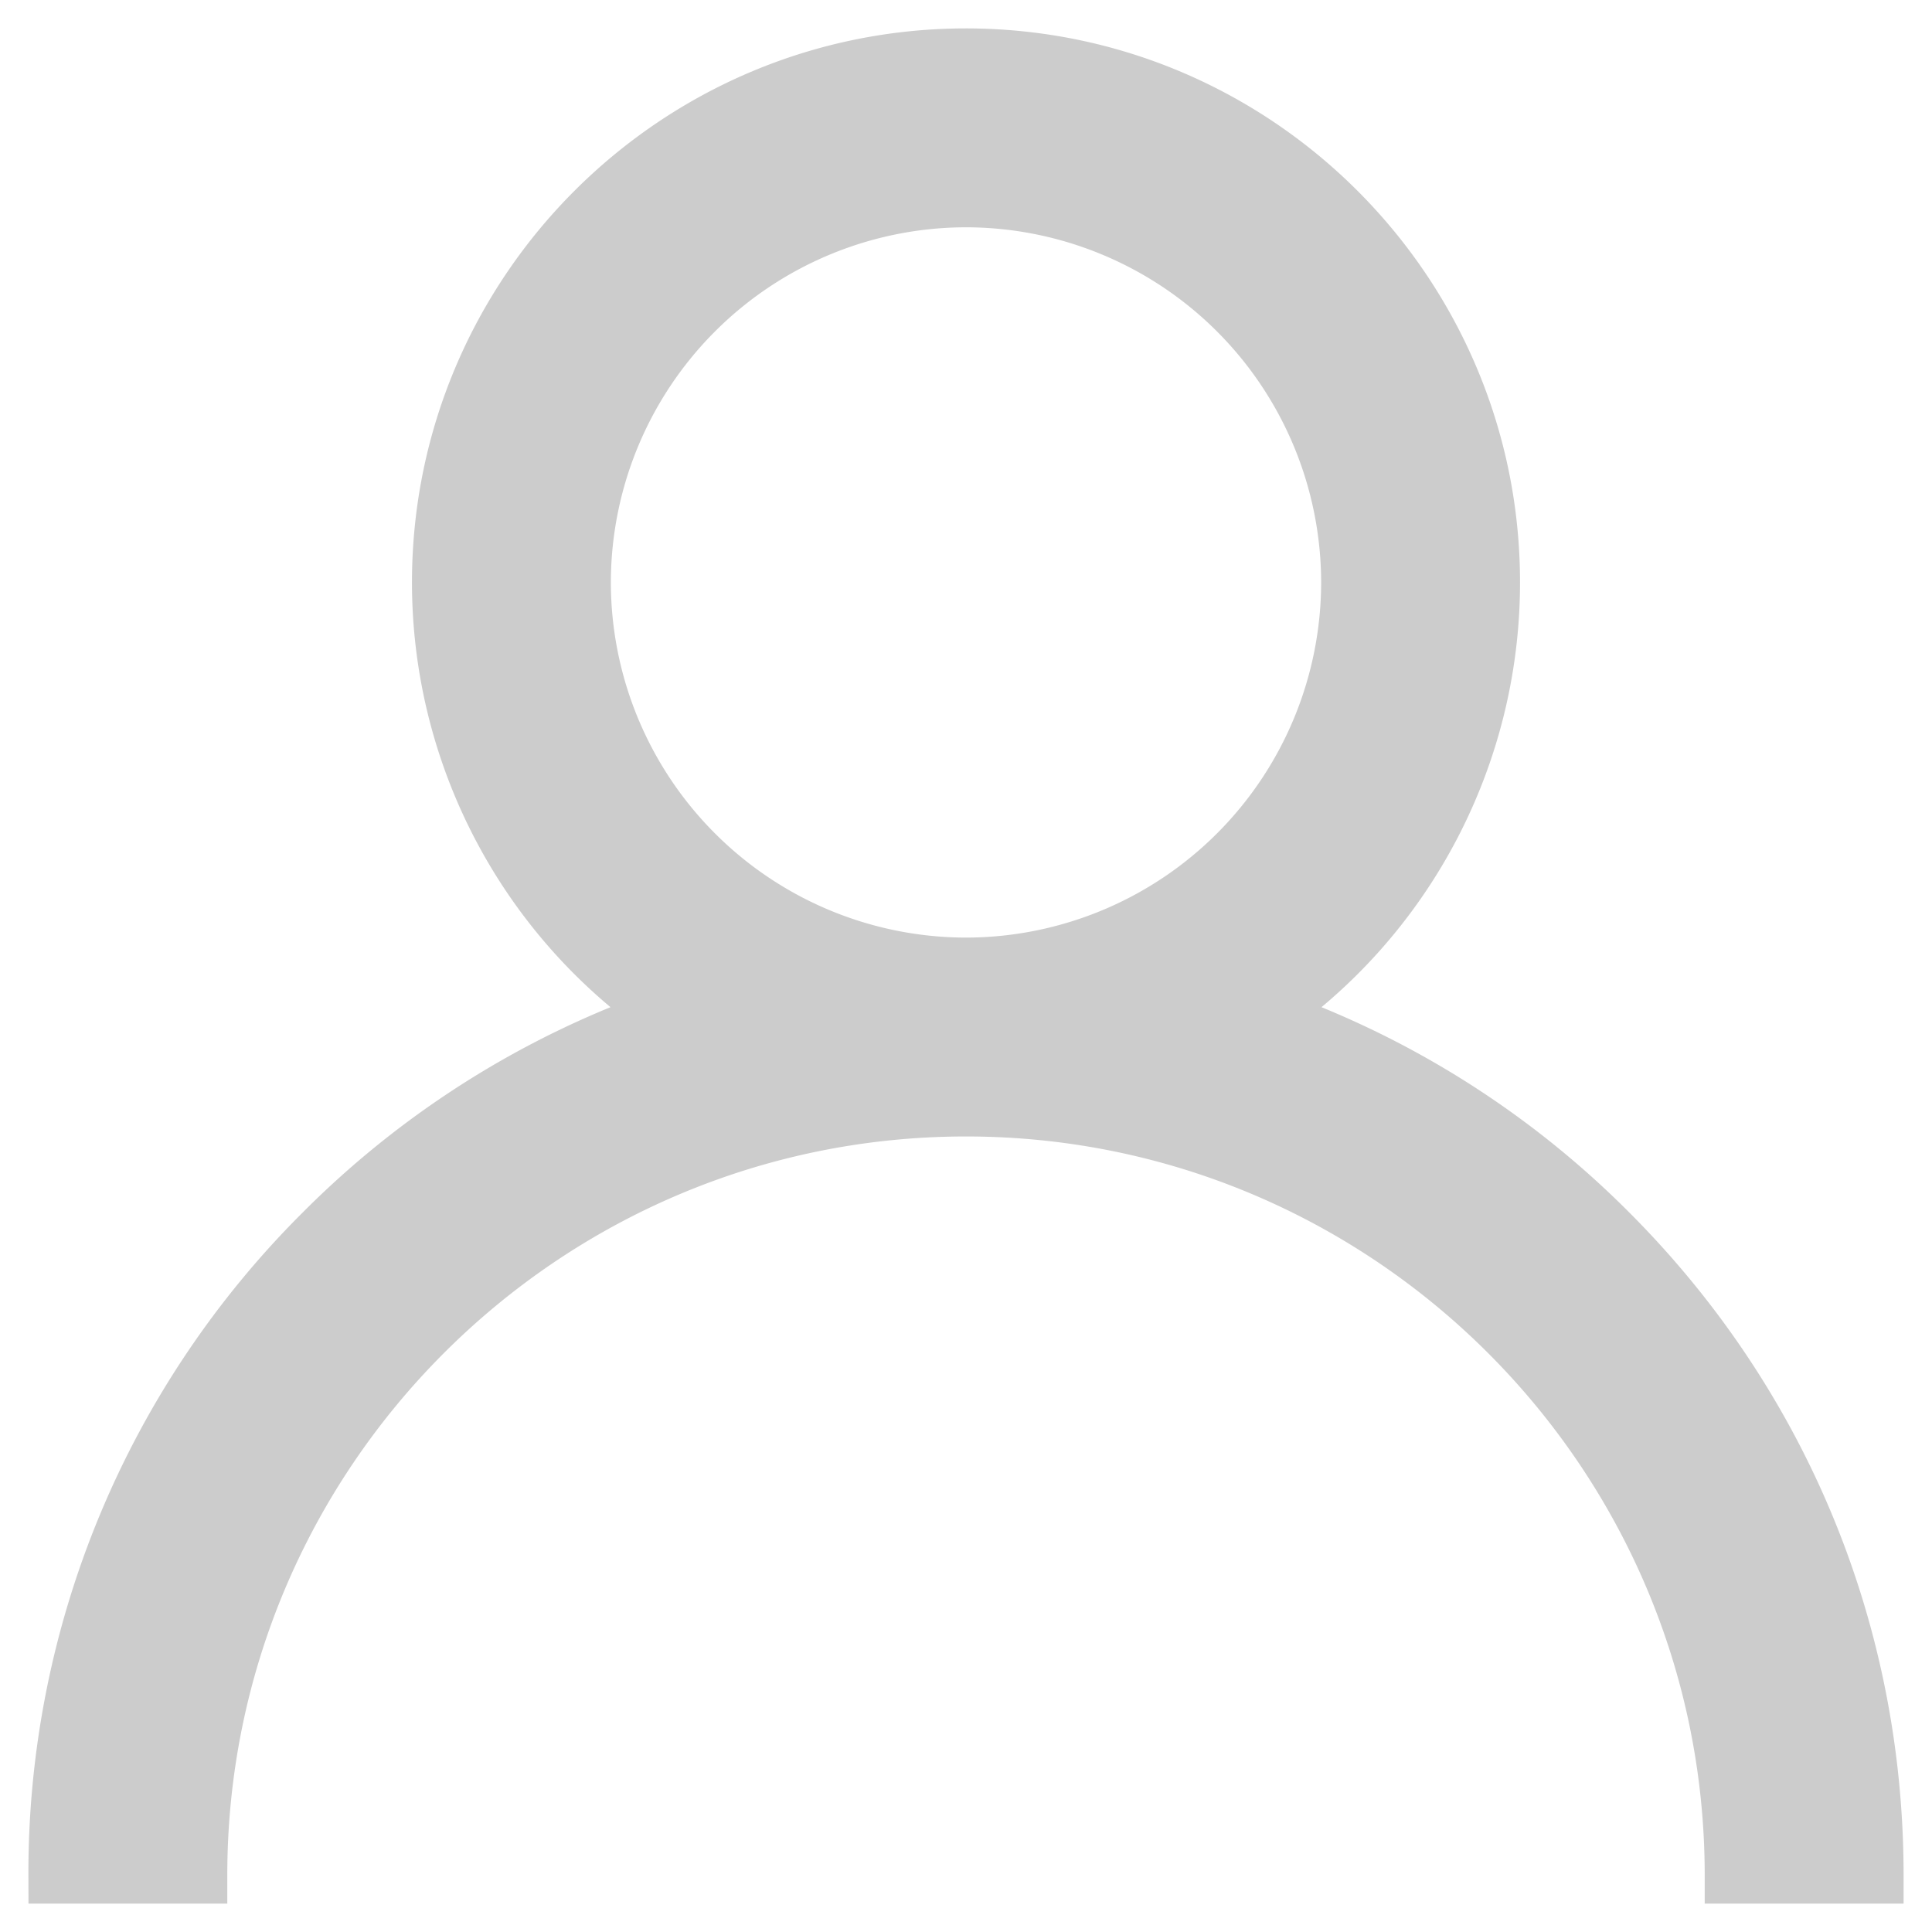 <svg xmlns="http://www.w3.org/2000/svg" width="34" height="34" viewBox="0 0 34 34">
    <path fill="#CCC" fill-rule="nonzero" stroke="#CCC" d="M28.314 21.686a15.939 15.939 0 0 0-6.08-3.813 9.247 9.247 0 0 0 4.016-7.623C26.25 5.15 22.1 1 17 1s-9.25 4.15-9.25 9.25a9.247 9.247 0 0 0 4.016 7.623 15.939 15.939 0 0 0-6.08 3.813A15.895 15.895 0 0 0 1 33h2.5c0-7.444 6.056-13.5 13.5-13.5S30.5 25.556 30.5 33H33c0-4.274-1.664-8.292-4.686-11.314zM17 17a6.758 6.758 0 0 1-6.75-6.75A6.758 6.758 0 0 1 17 3.5a6.758 6.758 0 0 1 6.75 6.75A6.758 6.758 0 0 1 17 17z"/>
</svg>
